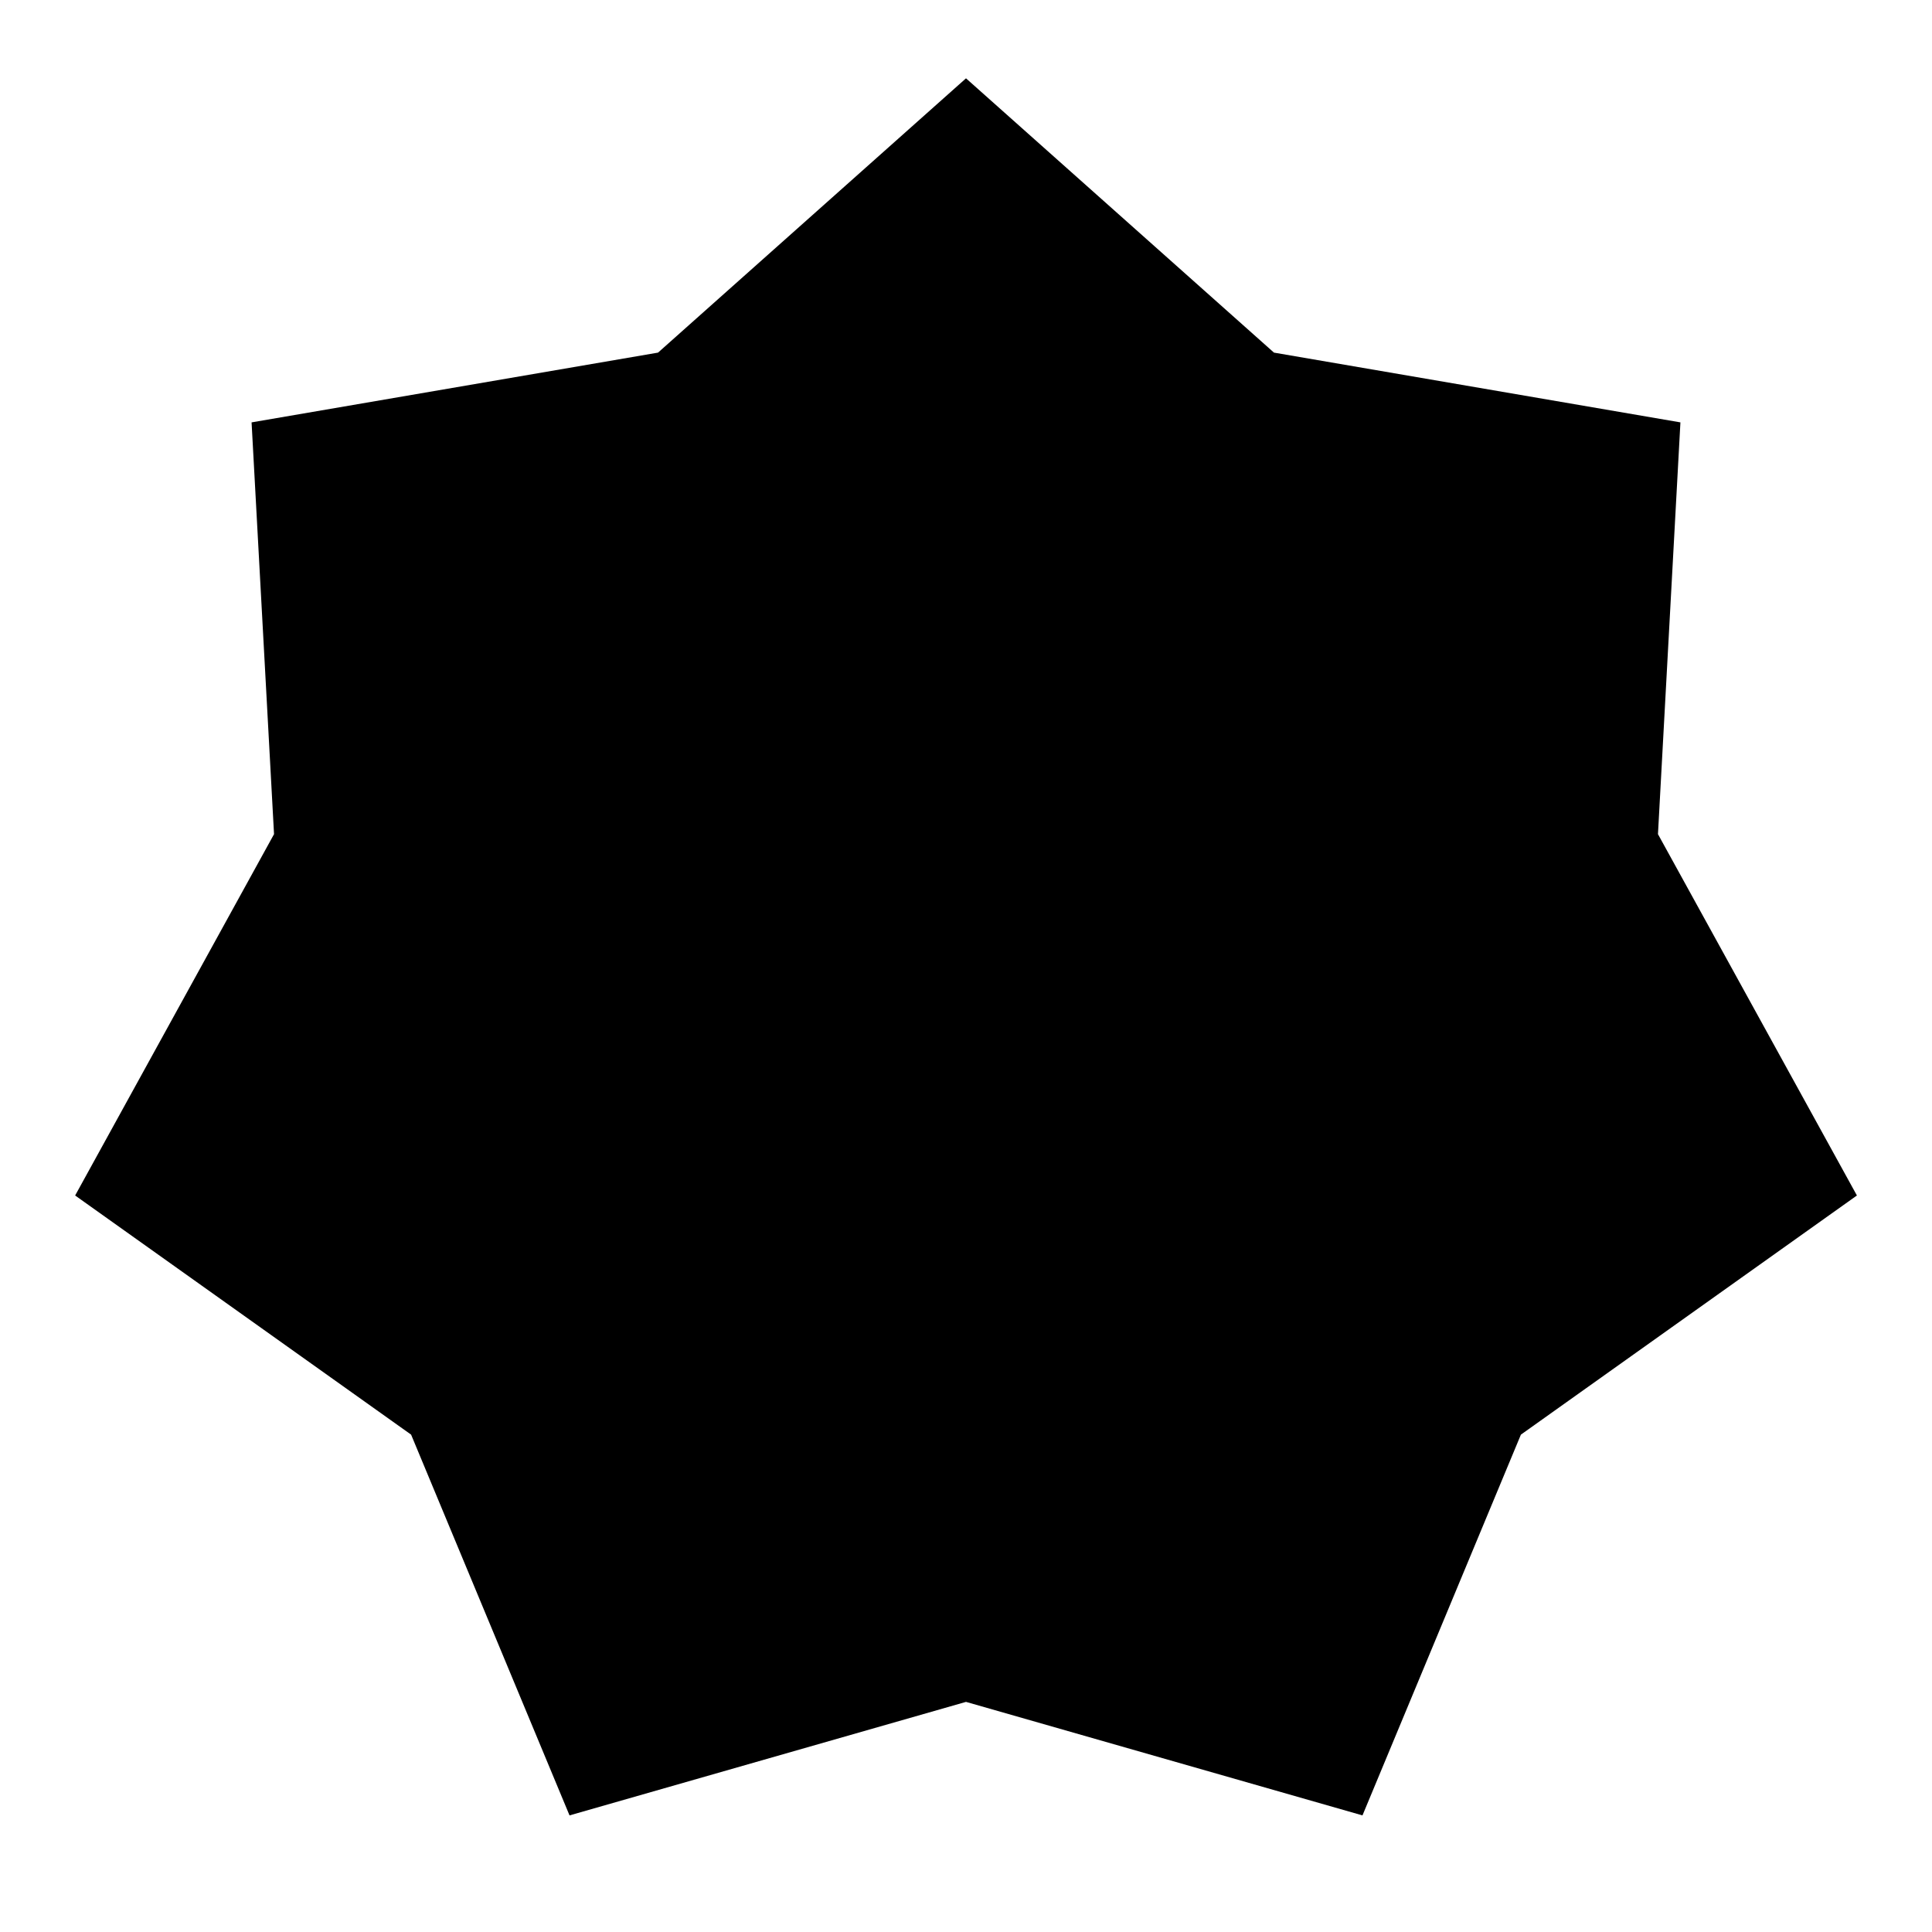 <svg class="cursor-sphere" width="30" height="30" viewBox="0 0 37 36" xmlns="http://www.w3.org/2000/svg">
  <path  class="cursor-sphere__inner" d="M18.5 32.093l-7.593 2.174-3.034-7.292-6.434-4.58 3.809-6.92-.43-7.886 7.784-1.336L18.5 1l5.898 5.253 7.784 1.336-.43 7.886 3.81 6.92-6.435 4.58-3.034 7.292z" fill-rule="evenodd"></path>
</svg>